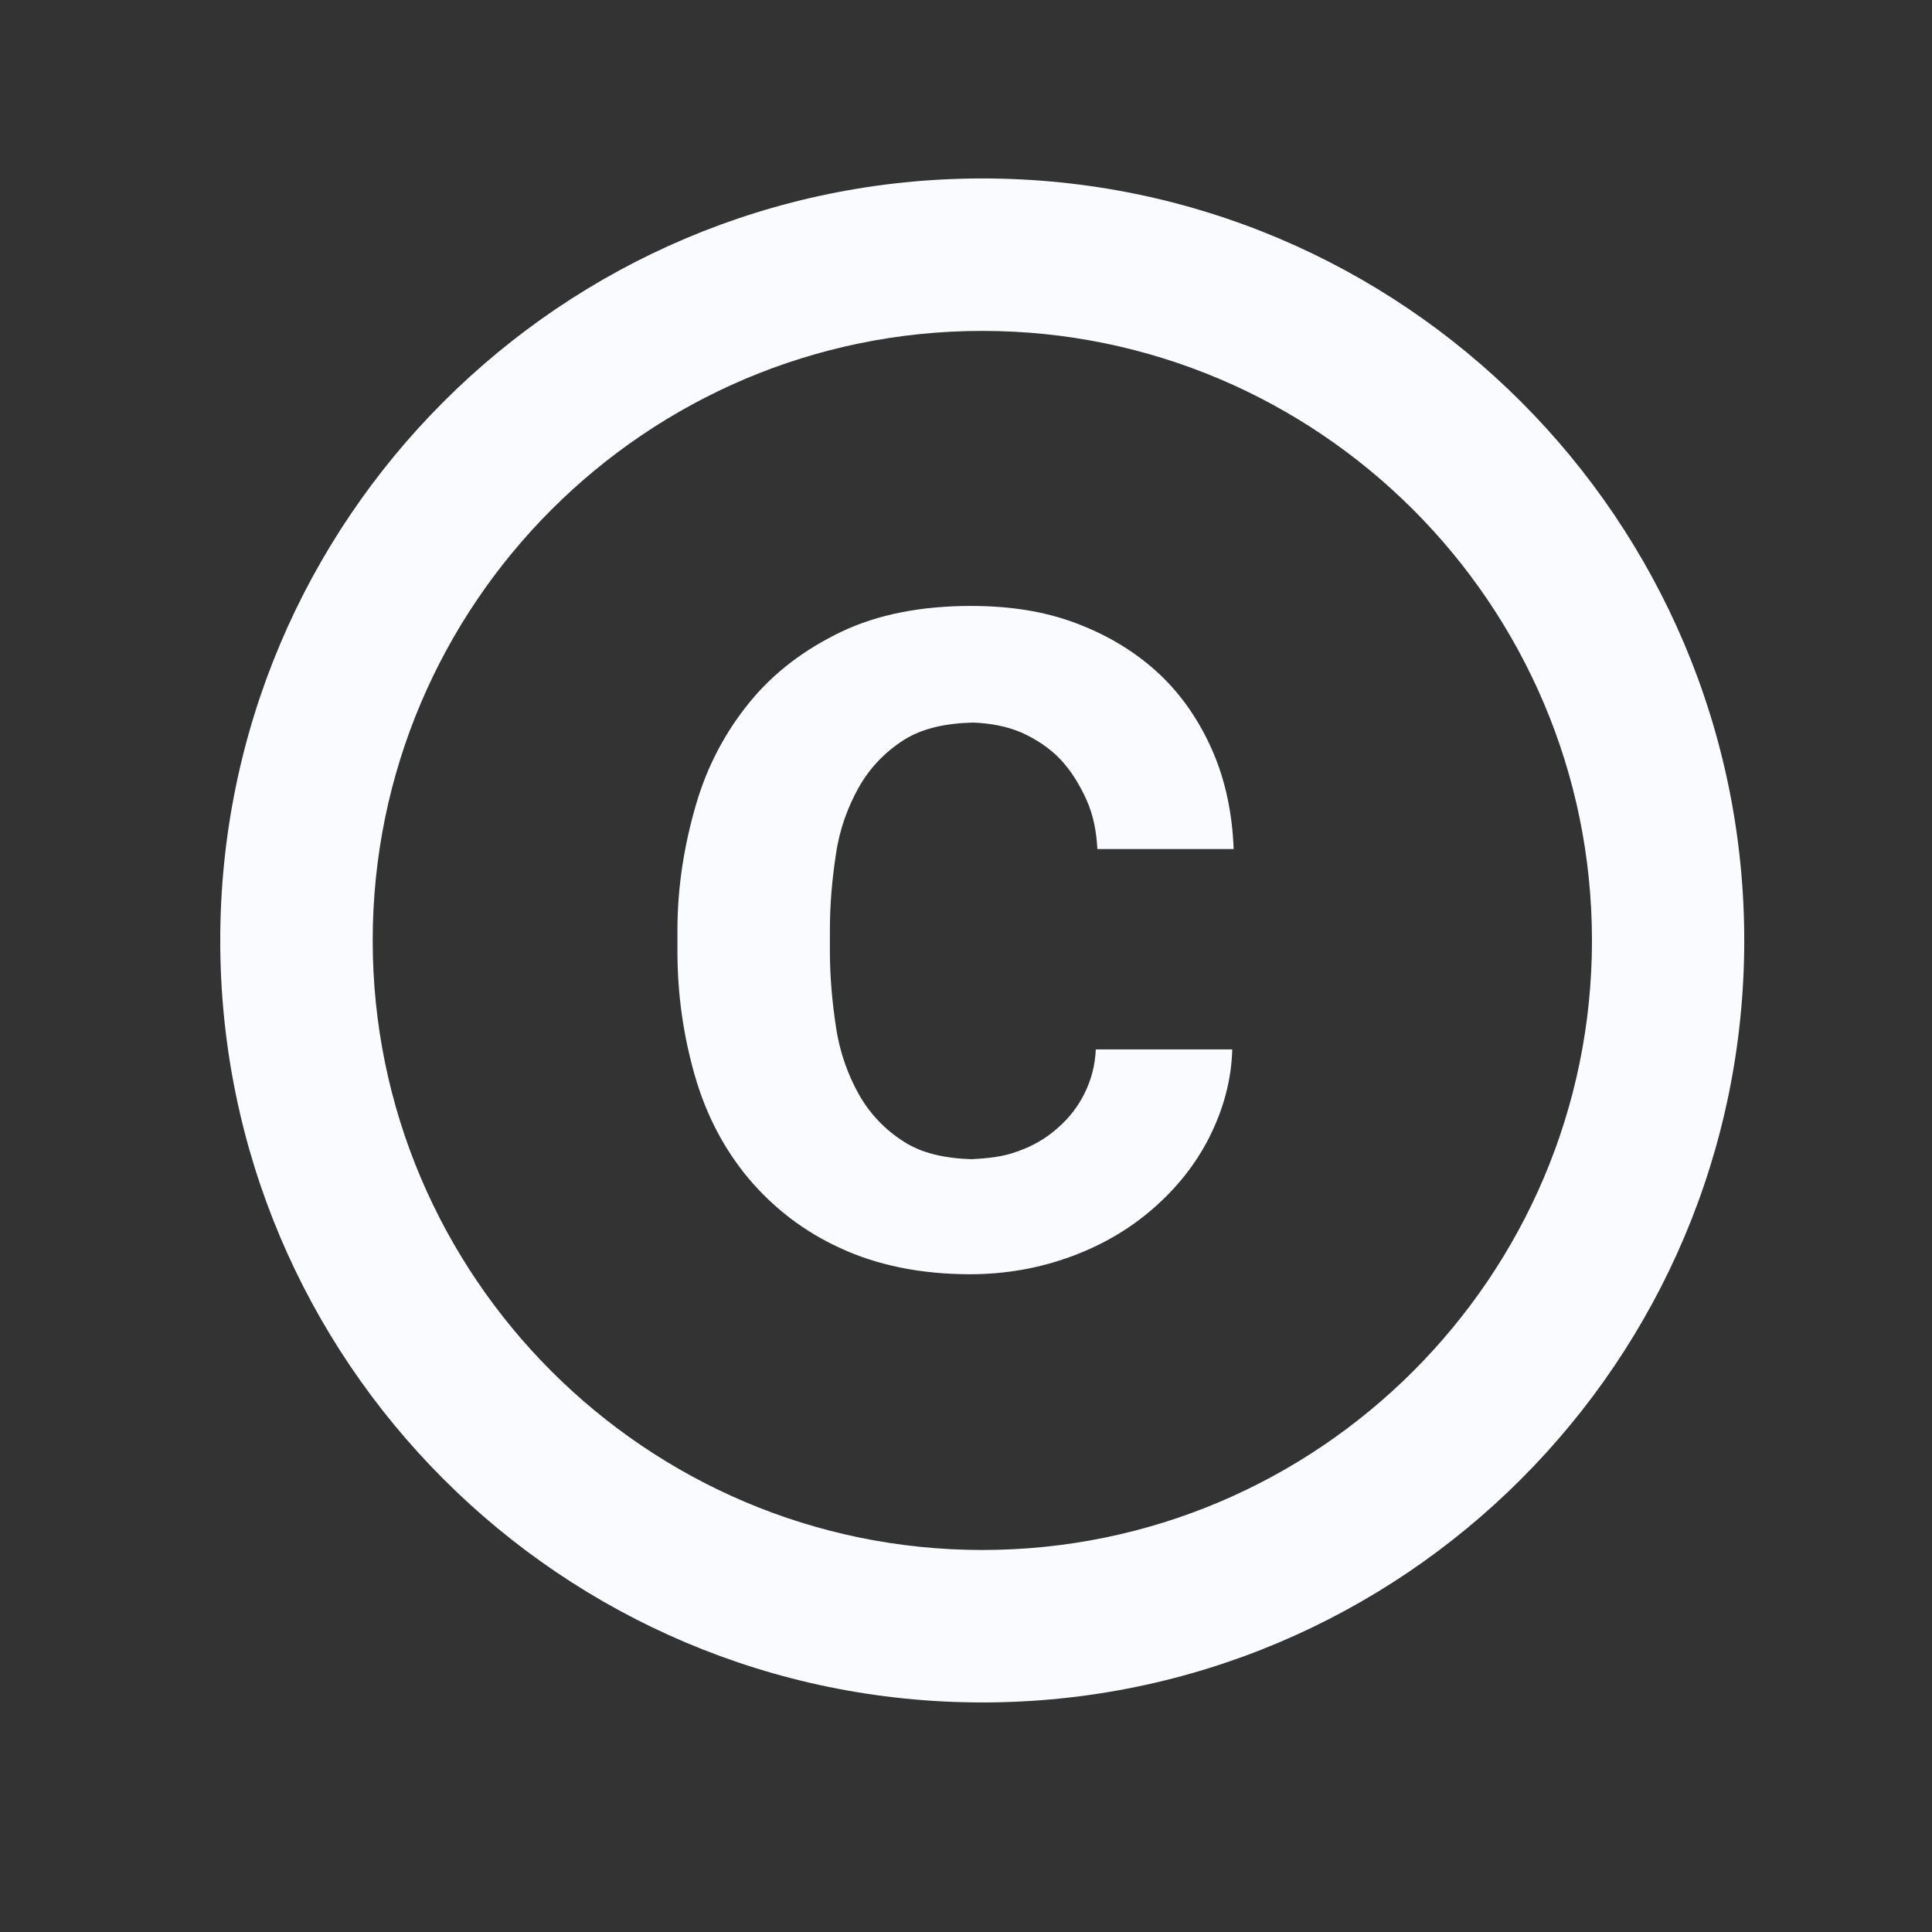 <svg width="11" height="11" viewBox="0 0 11 11" fill="none" xmlns="http://www.w3.org/2000/svg">
<rect x="0" y="0" width="11" height="11" fill="#333333" stroke="none"/>
<g clip-path="url(#clip0_101_105)">
<path d="M4.76 4.86C4.781 4.717 4.829 4.591 4.89 4.482C4.951 4.374 5.037 4.283 5.146 4.213C5.25 4.148 5.38 4.118 5.541 4.114C5.64 4.118 5.731 4.135 5.814 4.17C5.901 4.209 5.979 4.261 6.04 4.326C6.1 4.391 6.148 4.469 6.187 4.556C6.226 4.643 6.243 4.738 6.248 4.834H7.024C7.016 4.63 6.977 4.443 6.903 4.274C6.829 4.105 6.729 3.958 6.599 3.836C6.469 3.715 6.313 3.619 6.131 3.55C5.948 3.48 5.749 3.45 5.528 3.45C5.246 3.45 4.998 3.498 4.79 3.597C4.582 3.697 4.408 3.827 4.269 3.997C4.131 4.166 4.026 4.361 3.961 4.587C3.896 4.812 3.857 5.047 3.857 5.298V5.415C3.857 5.667 3.892 5.901 3.957 6.127C4.022 6.352 4.126 6.548 4.265 6.713C4.404 6.877 4.577 7.012 4.786 7.107C4.994 7.203 5.241 7.255 5.523 7.255C5.727 7.255 5.918 7.22 6.096 7.155C6.274 7.09 6.43 6.999 6.564 6.882C6.699 6.765 6.807 6.63 6.886 6.474C6.964 6.318 7.011 6.153 7.016 5.975H6.239C6.235 6.066 6.213 6.149 6.174 6.227C6.135 6.305 6.083 6.37 6.018 6.426C5.953 6.483 5.879 6.526 5.792 6.556C5.71 6.587 5.623 6.595 5.532 6.6C5.376 6.595 5.246 6.565 5.146 6.5C5.037 6.431 4.951 6.339 4.89 6.231C4.829 6.122 4.781 5.992 4.76 5.849C4.738 5.706 4.725 5.558 4.725 5.415V5.298C4.725 5.146 4.738 5.003 4.76 4.86ZM5.593 1.016C3.198 1.016 1.254 2.96 1.254 5.355C1.254 7.749 3.198 9.693 5.593 9.693C7.988 9.693 9.931 7.749 9.931 5.355C9.931 2.96 7.988 1.016 5.593 1.016ZM5.593 8.825C3.679 8.825 2.122 7.268 2.122 5.355C2.122 3.441 3.679 1.884 5.593 1.884C7.506 1.884 9.064 3.441 9.064 5.355C9.064 7.268 7.506 8.825 5.593 8.825Z" fill="#FAFBFF"/>
</g>
<defs>
<clipPath id="clip0_101_105">
<rect width="10.413" height="10.413" fill="white" transform="translate(0.386 0.148)"/>
</clipPath>
</defs>
</svg>
